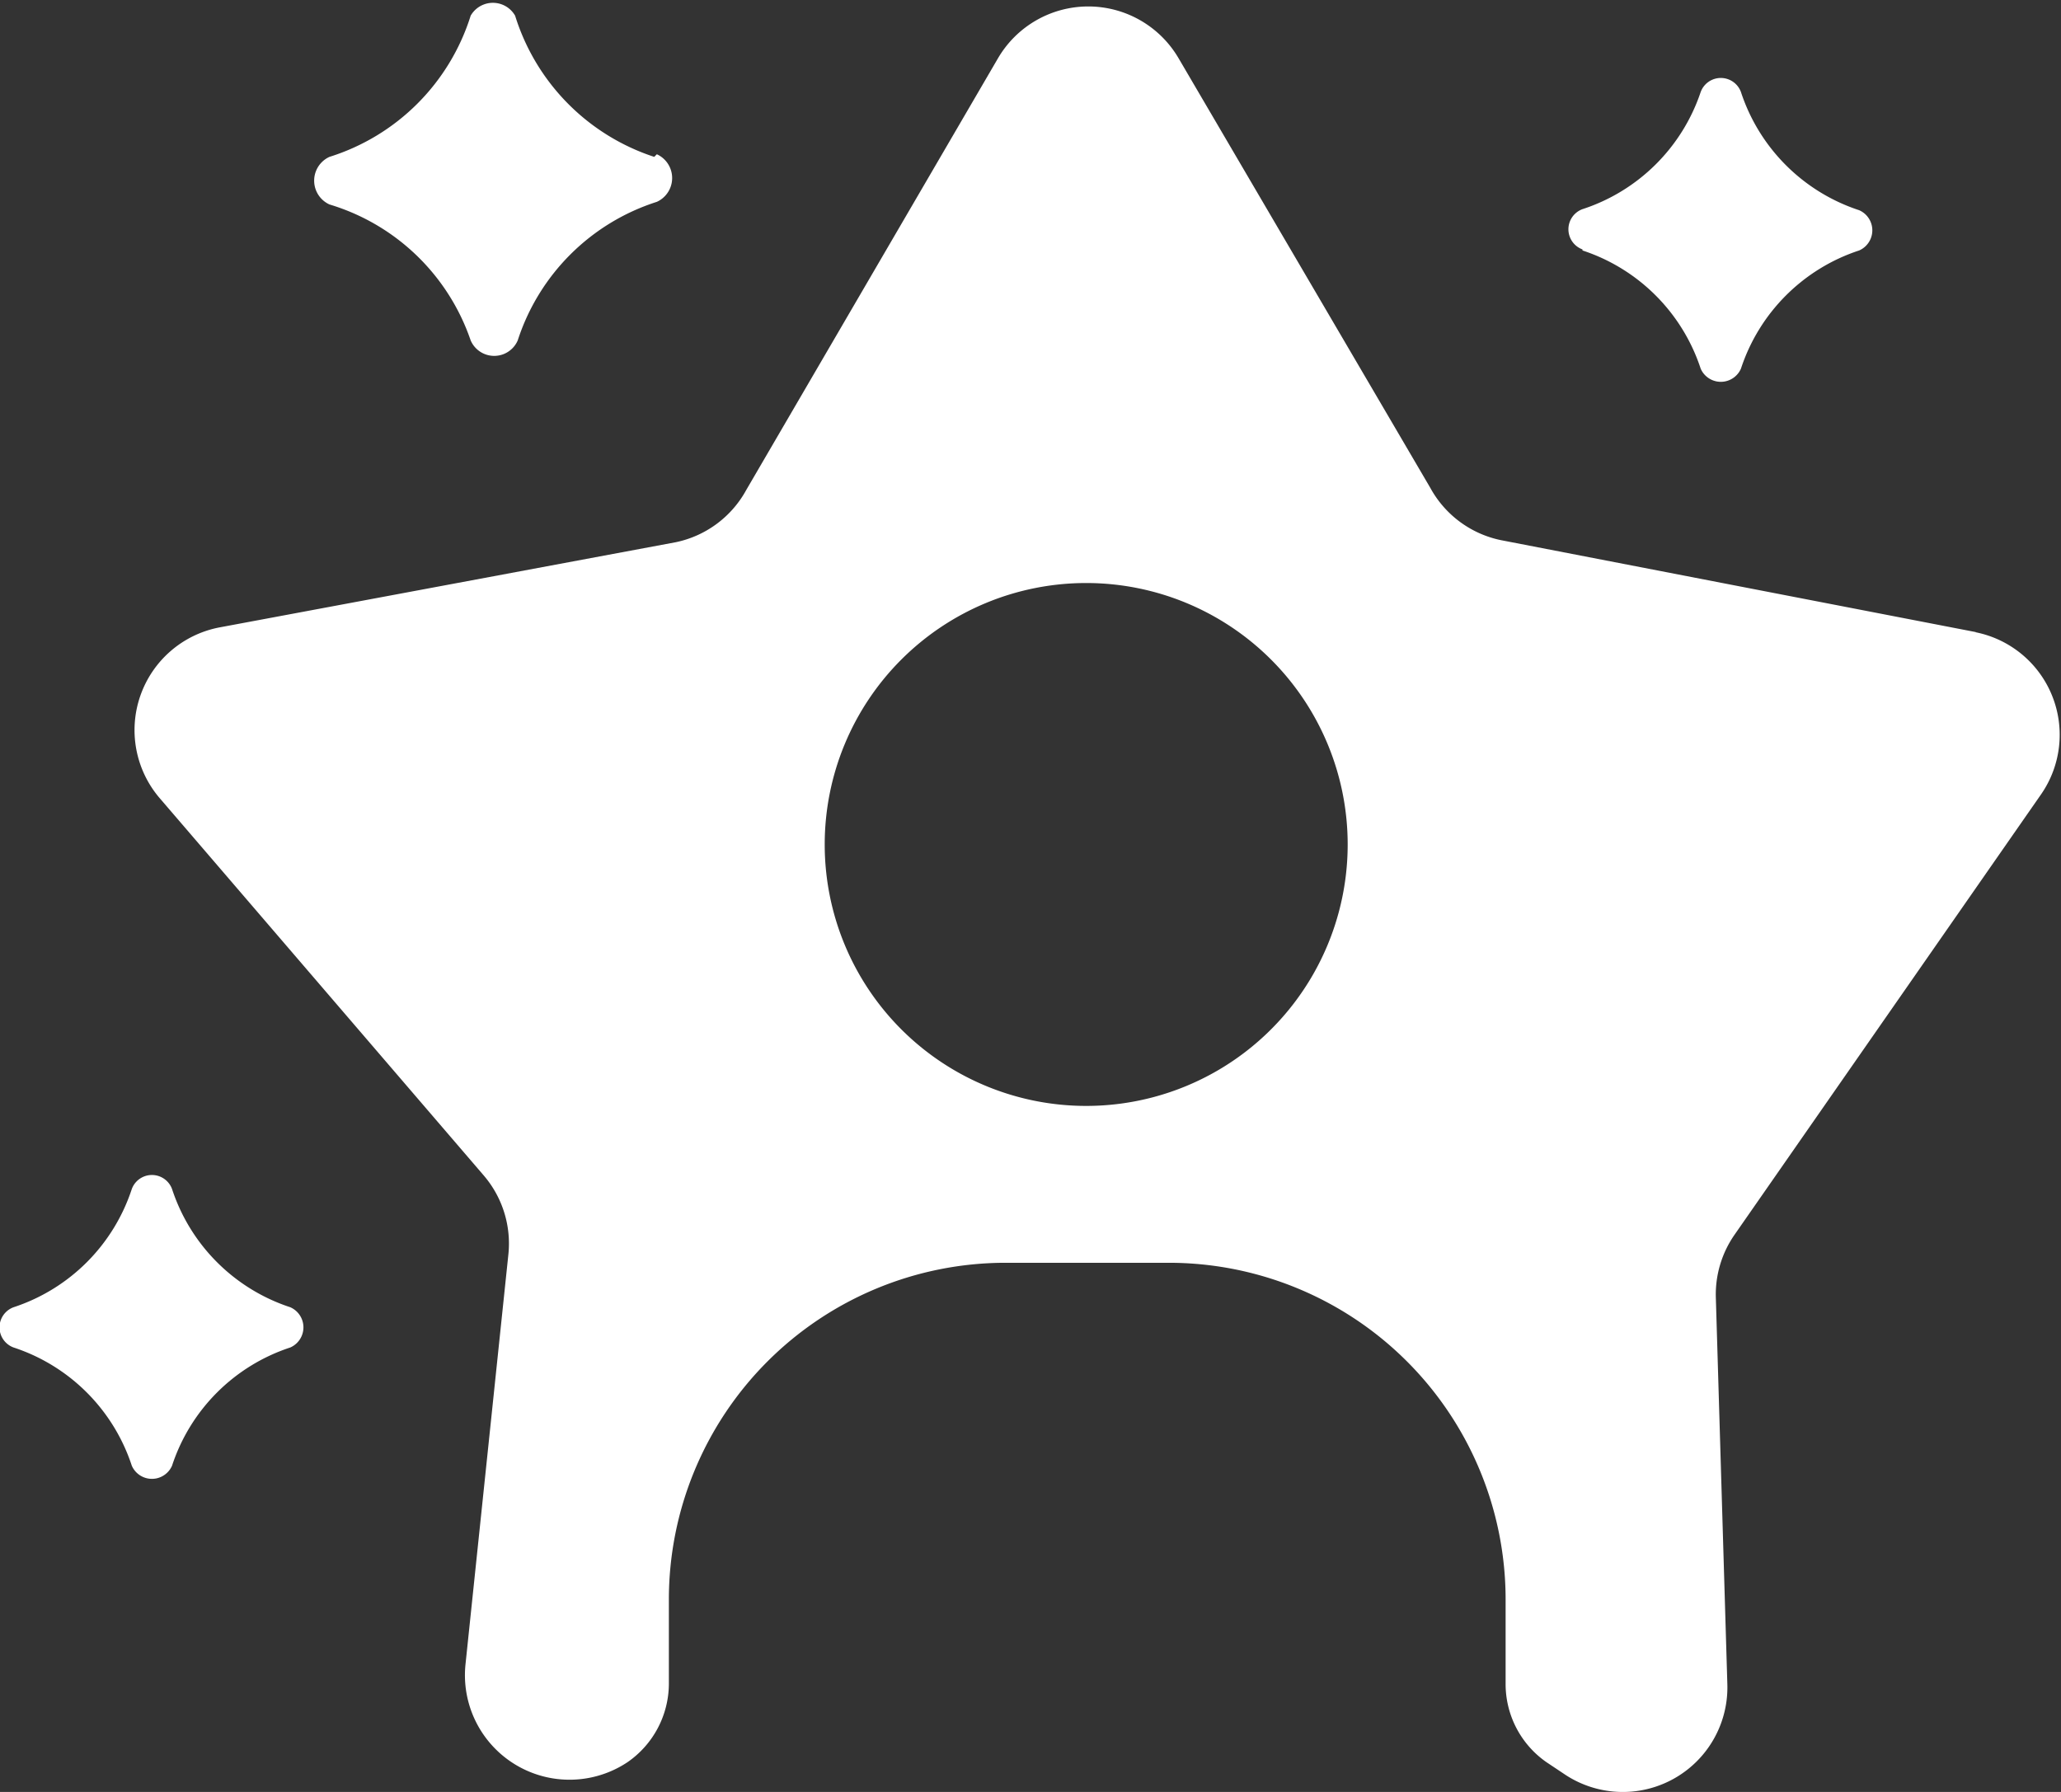 <svg id="圖層_1" data-name="圖層 1" xmlns="http://www.w3.org/2000/svg" xmlns:xlink="http://www.w3.org/1999/xlink" viewBox="0 0 39.41 34.27"><rect x="0" y="0" width="39.41" height="34.27" fill="#333333" stroke="none"/><defs><style>.cls-1{fill:none;}.cls-2{clip-path:url(#clip-path);}.cls-3{fill:#fff;}</style><clipPath id="clip-path" transform="translate(0 0)"><rect class="cls-1" width="39.41" height="34.27"/></clipPath></defs><g class="cls-2"><path class="cls-3" d="M12.51,3A4.13,4.13,0,0,1,9.85.3.49.49,0,0,0,9,.3,4.12,4.12,0,0,1,6.3,3a.5.5,0,0,0,0,.91A4.1,4.1,0,0,1,9,6.51a.49.49,0,0,0,.9,0,4.11,4.11,0,0,1,2.66-2.65.5.5,0,0,0,0-.91" transform="translate(0 0)"/><path class="cls-3" d="M30.26,4.79a3.54,3.54,0,0,1,2.26,2.26.42.42,0,0,0,.77,0,3.54,3.54,0,0,1,2.26-2.26.42.42,0,0,0,0-.77,3.54,3.54,0,0,1-2.26-2.26.41.41,0,0,0-.77,0A3.54,3.54,0,0,1,30.26,4a.41.41,0,0,0,0,.77M5.55,25a3.54,3.54,0,0,1-2.26-2.26.41.41,0,0,0-.77,0A3.54,3.54,0,0,1,.26,25a.41.41,0,0,0,0,.77,3.54,3.54,0,0,1,2.26,2.26.42.42,0,0,0,.77,0,3.54,3.54,0,0,1,2.26-2.26.42.42,0,0,0,0-.77M37.79,12.09,28.7,10.33a2,2,0,0,1-1.35-1L22.54,1.12a2,2,0,0,0-3.46,0L14.27,9.37a2,2,0,0,1-1.35,1L4.19,12a2,2,0,0,0-1.14,3.26l6.2,7.22A2,2,0,0,1,9.72,24L8.9,31.84A2,2,0,0,0,12,33.7a1.83,1.83,0,0,0,.79-1.5V30.59a6.44,6.44,0,0,1,6.43-6.44h3.13a6.44,6.44,0,0,1,6.44,6.44V32.2a1.82,1.82,0,0,0,.78,1.5l.33.22a2,2,0,0,0,3.13-1.71l-.22-7.39a2,2,0,0,1,.36-1.21l5.86-8.42a2,2,0,0,0-1.26-3.1m-17,9.06a5,5,0,1,1,5-5,5,5,0,0,1-5,5" transform="translate(0 0)"/></g></svg>